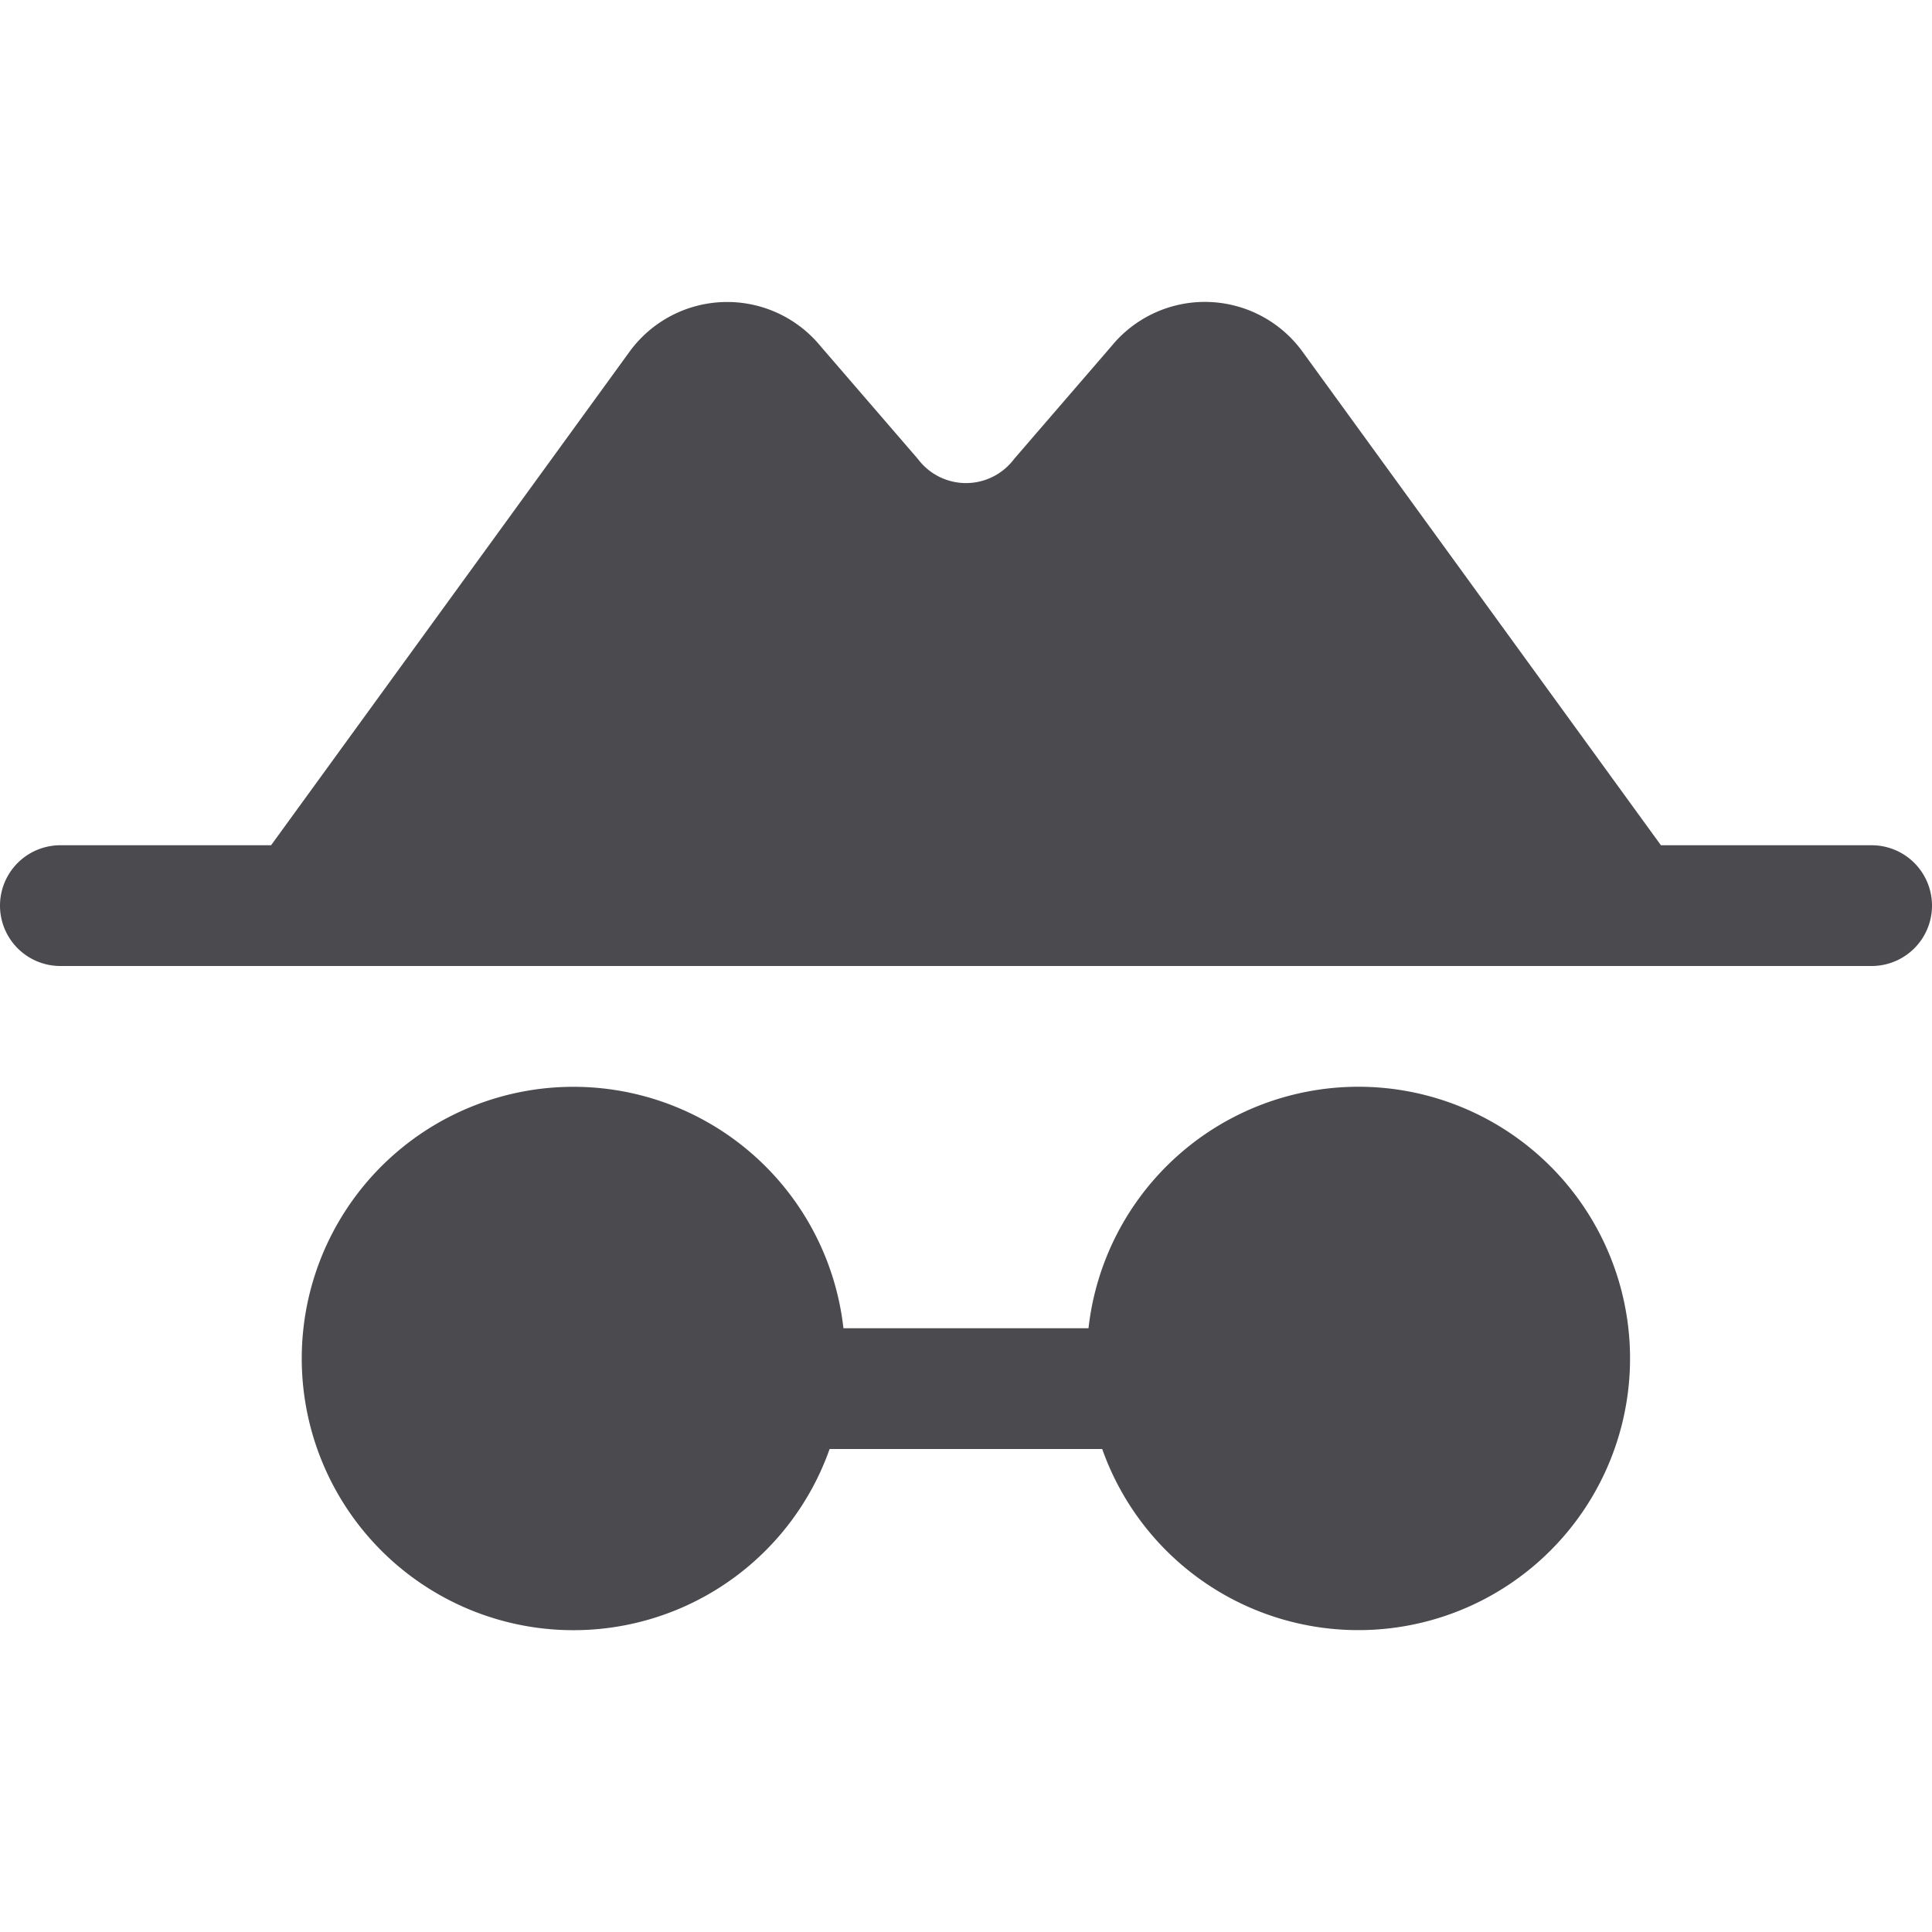 <svg xmlns="http://www.w3.org/2000/svg" width="32" height="32" fill="none" viewBox="0 0 32 32">
  <path fill="#4A4A4F" d="M32 15a1 1 0 0 1-1 1H1a1 1 0 1 1 0-2h3.49l5.938-8.176a2 2 0 0 1 3.163-.09l1.607 1.862.024.03a.994.994 0 0 0 1.556 0l.024-.03 1.607-1.862a1.999 1.999 0 0 1 3.164.09L27.51 14H31a1 1 0 0 1 1 1Zm-9.5 3a4.5 4.5 0 0 0-4.471 4H13.97a4.5 4.5 0 1 0-.229 2h4.515a4.5 4.5 0 1 0 4.243-6Z"/>
</svg>

